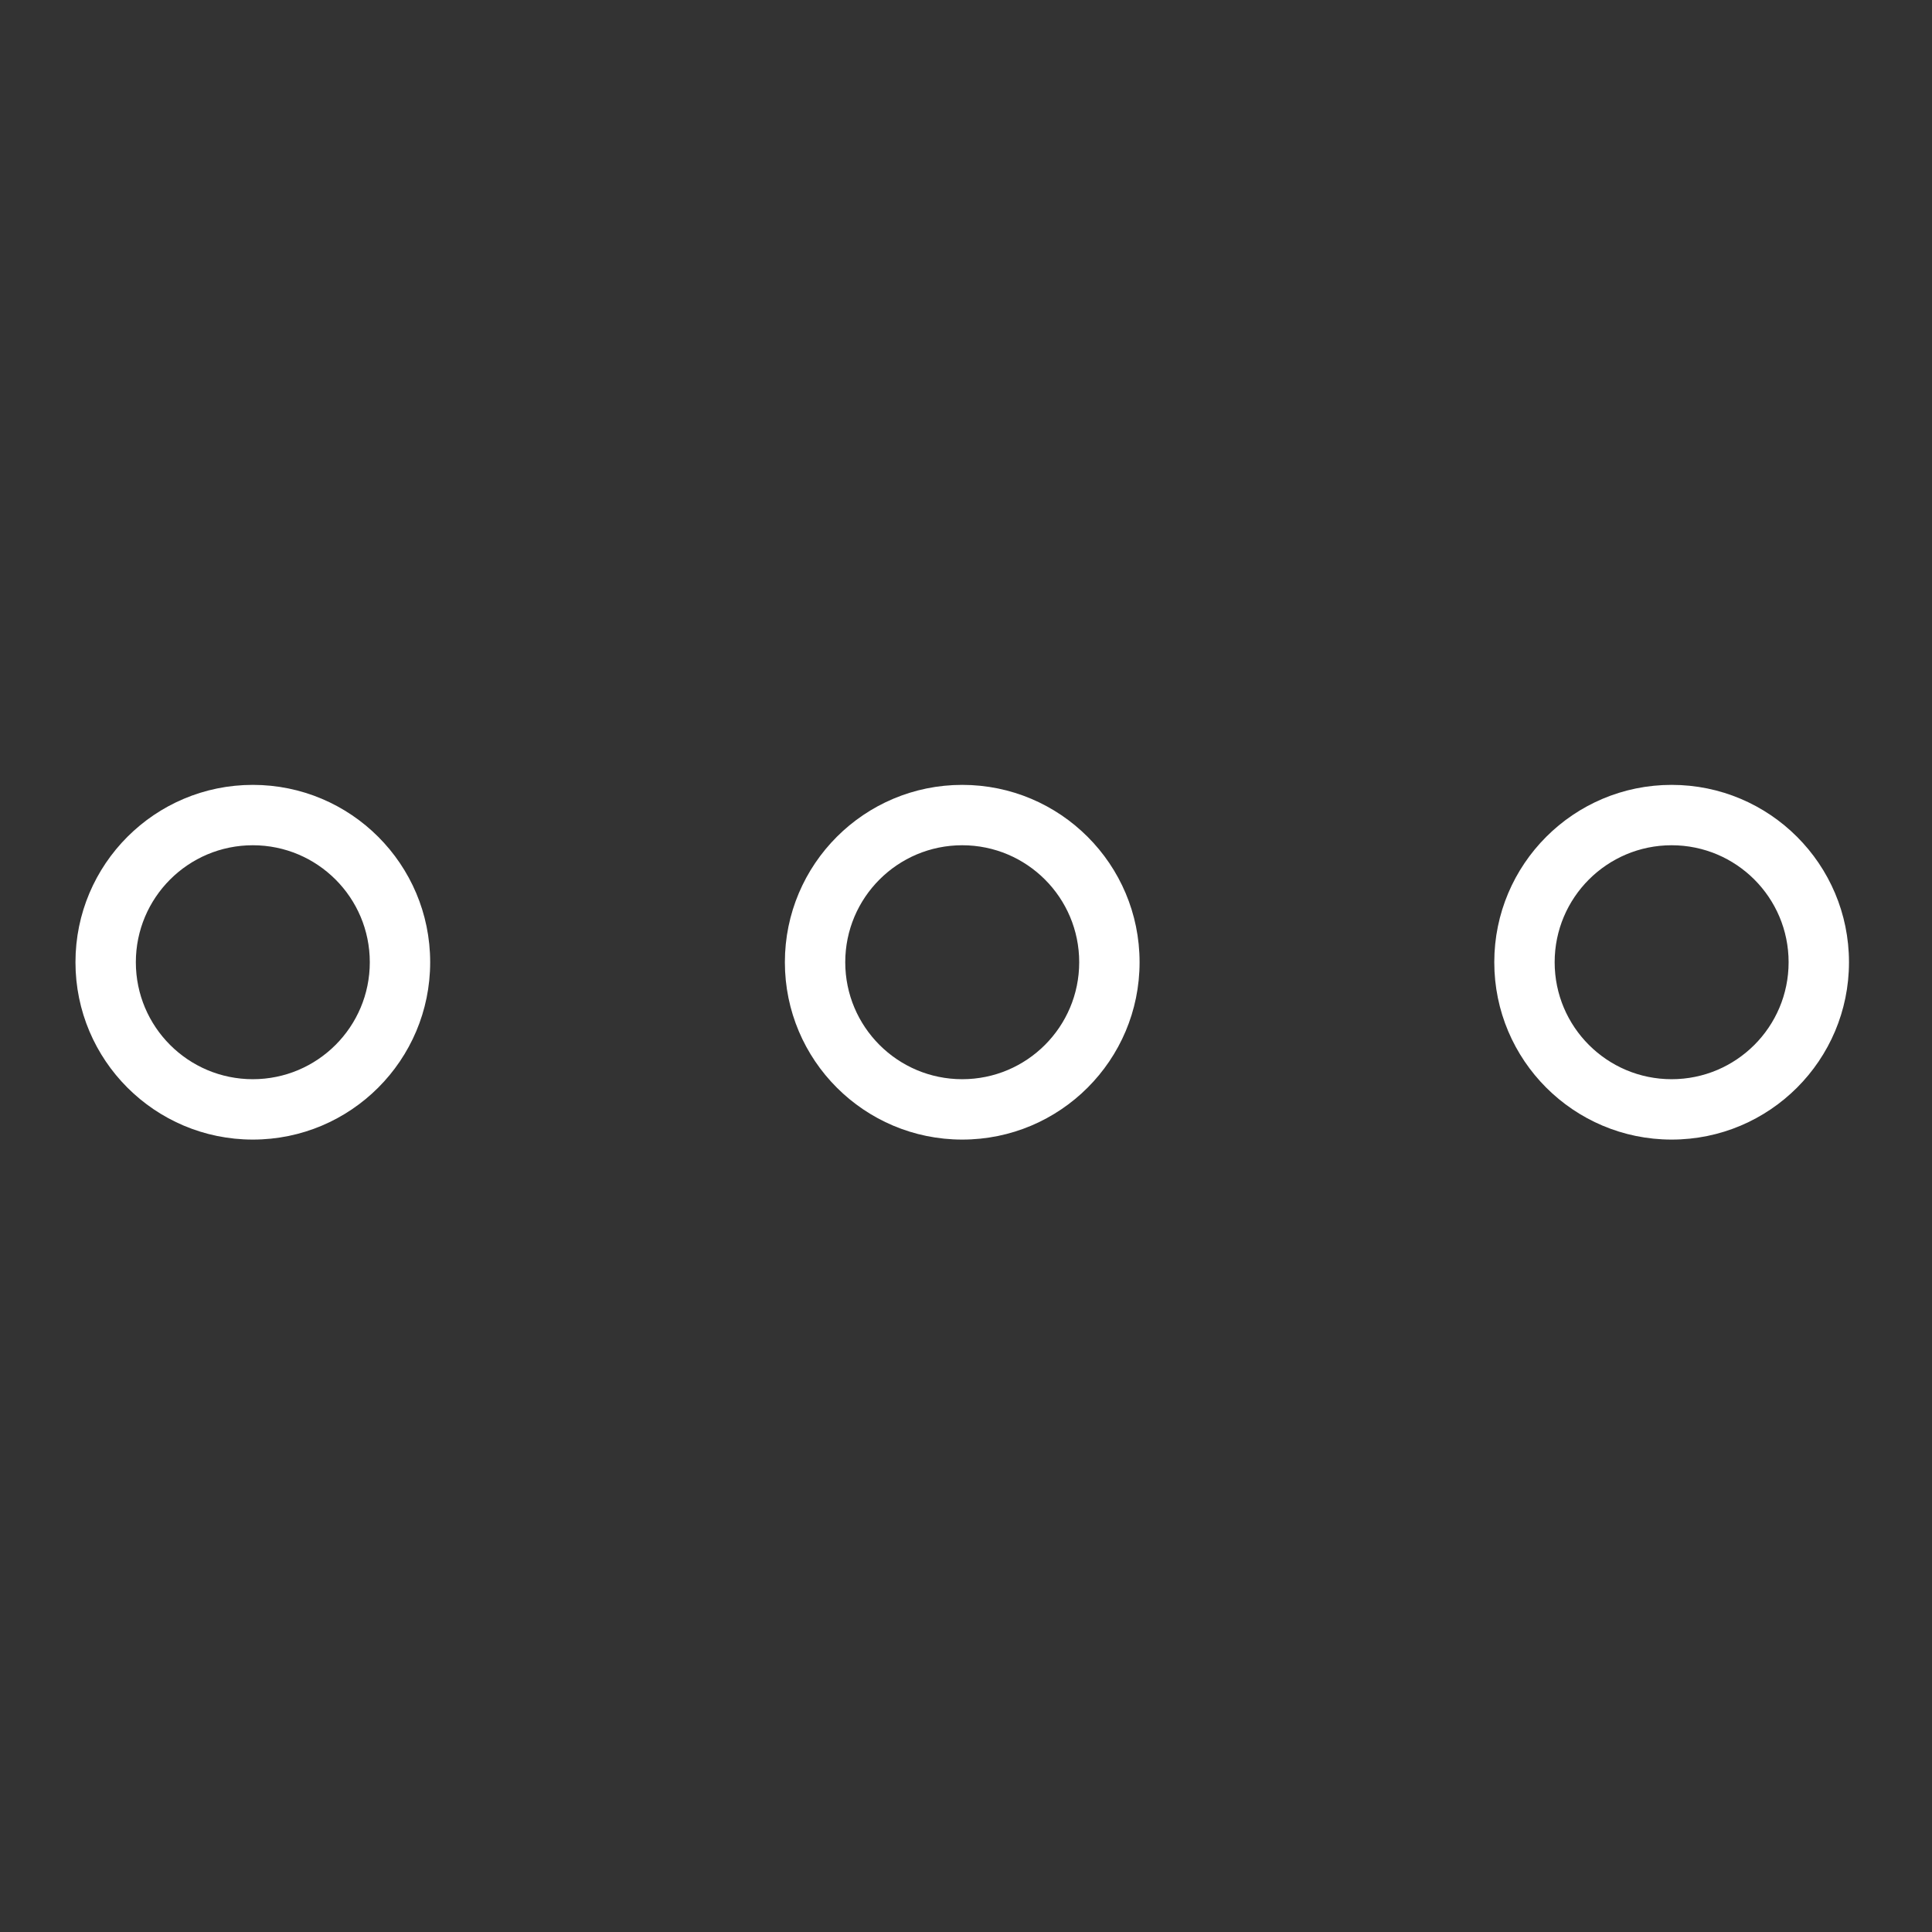 <svg width="256" height="256" viewBox="0 0 256 256" fill="none" xmlns="http://www.w3.org/2000/svg">
<rect x="0" y="0" width="256" height="256" fill="#333333" stroke="none"/>
<path fill-rule="evenodd" clip-rule="evenodd" d="M33.5 143C42.06 143 49 136.06 49 127.5C49 118.94 42.06 112 33.5 112C24.94 112 18 118.94 18 127.5C18 136.06 24.94 143 33.5 143ZM10 127.5C10 140.479 20.521 151 33.5 151C46.479 151 57 140.479 57 127.5C57 114.521 46.479 104 33.5 104C20.521 104 10 114.521 10 127.5ZM127.5 143C136.06 143 143 136.06 143 127.5C143 118.94 136.06 112 127.5 112C118.94 112 112 118.94 112 127.5C112 136.06 118.94 143 127.5 143ZM104 127.5C104 140.479 114.521 151 127.5 151C140.479 151 151 140.479 151 127.5C151 114.521 140.479 104 127.5 104C114.521 104 104 114.521 104 127.5ZM237 127.5C237 136.06 230.06 143 221.5 143C212.94 143 206 136.06 206 127.5C206 118.94 212.94 112 221.5 112C230.06 112 237 118.94 237 127.5ZM221.5 151C208.521 151 198 140.479 198 127.5C198 114.521 208.521 104 221.5 104C234.479 104 245 114.521 245 127.5C245 140.479 234.479 151 221.5 151Z" fill="white"/>
</svg>
